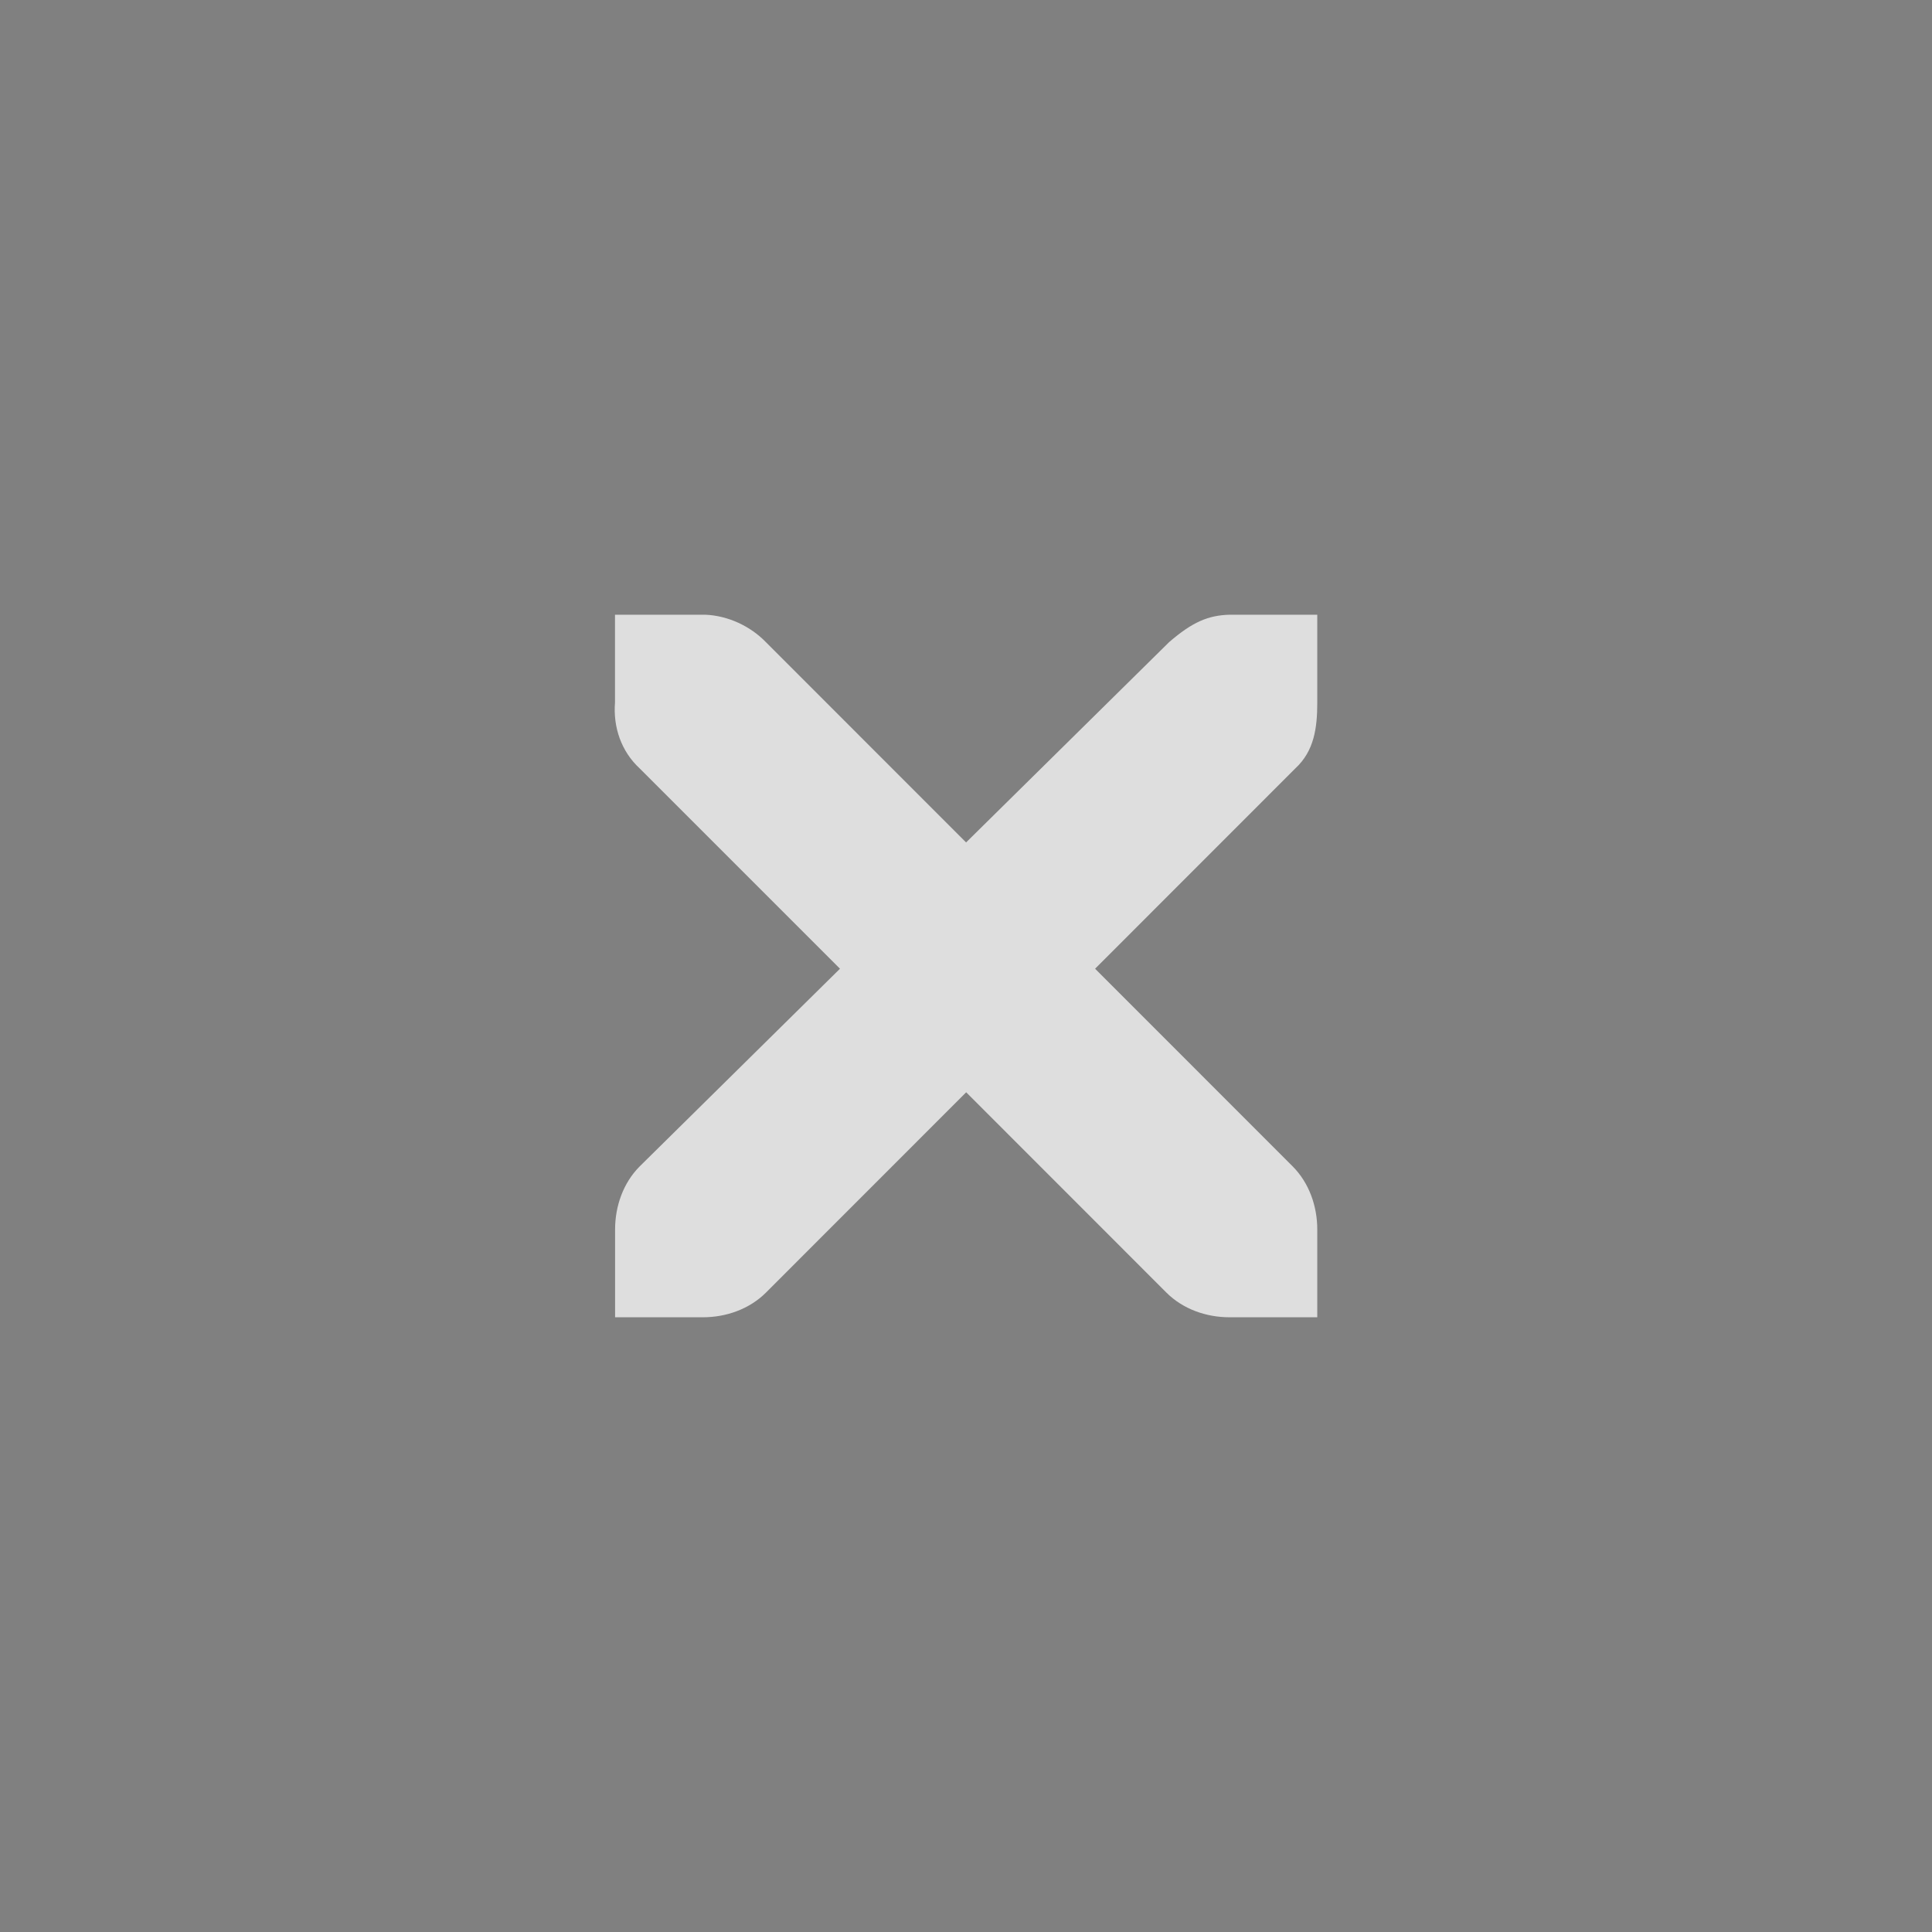 <svg xmlns="http://www.w3.org/2000/svg" id="svg4306" style="enable-background:new" width="22" height="22" version="1.1">
 <rect width="100%" height="100%" fill="#808080" stroke="none"/>
 <g id="active-center">
  <rect id="rect4175" style="opacity:0.001" width="22" height="22" x="0" y="0"/>
  <path id="path10839-9" style="opacity:1;fill:#dedede" d="m 7.003,7 h 1 c 0.01,-1.2e-4 0.021,-4.6e-4 0.031,0 0.255,0.011 0.51,0.129 0.687,0.312 l 2.28,2.281 2.312,-2.281 c 0.266,-0.23 0.446,-0.305 0.687,-0.312 H 15 V 8 c 0,0.286 -0.034,0.551 -0.25,0.75 l -2.28,2.281 2.249,2.25 C 14.907,13.469 15,13.735 15,14 v 1 h -1 c -0.265,-10e-6 -0.53,-0.093 -0.718,-0.281 l -2.28,-2.281 -2.28,2.281 c -0.188,0.188 -0.453,0.281 -0.718,0.281 h -1 v -1 c -2.9e-6,-0.265 0.093,-0.531 0.281,-0.719 L 9.565,11.031 7.284,8.75 C 7.074,8.556 6.981,8.281 7.003,8 Z"/>
 </g>
 <g id="pressed-center">
  <rect id="rect4211" style="opacity:0.001" width="22" height="22" x="46" y="0"/>
  <circle id="circle4215" style="opacity:0.19;fill:#ffffff" cx="57" cy="11" r="11"/>
  <path id="path4221" style="opacity:1;fill:#dedede" d="m 53.003,7 h 1 c 0.01,-1.2e-4 0.021,-4.6e-4 0.031,0 0.255,0.011 0.51,0.129 0.687,0.312 l 2.28,2.281 2.312,-2.281 c 0.266,-0.23 0.446,-0.305 0.687,-0.312 H 61 V 8 c 0,0.286 -0.034,0.551 -0.25,0.75 l -2.28,2.281 2.249,2.25 C 60.907,13.469 61,13.735 61,14 v 1 h -1 c -0.265,-10e-6 -0.53,-0.093 -0.718,-0.281 l -2.28,-2.281 -2.28,2.281 c -0.188,0.188 -0.453,0.281 -0.718,0.281 h -1 v -1 c -3e-6,-0.265 0.093,-0.531 0.281,-0.719 L 55.565,11.031 53.284,8.75 C 53.074,8.556 52.981,8.281 53.003,8 Z"/>
 </g>
 <g id="inactive-center">
  <rect id="rect4225" style="opacity:0.001" width="22" height="22" x="69" y="0"/>
  <path id="path4231" style="opacity:0.5;fill:#dedede" d="m 76.003,7 h 1 c 0.01,-1.2e-4 0.021,-4.6e-4 0.031,0 0.255,0.011 0.51,0.129 0.687,0.312 l 2.28,2.281 2.312,-2.281 c 0.266,-0.23 0.446,-0.305 0.687,-0.312 H 84 V 8 c 0,0.286 -0.034,0.551 -0.25,0.75 l -2.28,2.281 2.249,2.25 C 83.907,13.469 84,13.735 84,14 v 1 h -1 c -0.265,-10e-6 -0.53,-0.093 -0.718,-0.281 l -2.28,-2.281 -2.28,2.281 c -0.188,0.188 -0.453,0.281 -0.718,0.281 h -1 v -1 c -3e-6,-0.265 0.093,-0.531 0.281,-0.719 L 78.565,11.031 76.284,8.75 C 76.074,8.556 75.981,8.281 76.003,8 Z"/>
 </g>
 <g id="deactivated-center">
  <rect id="rect4235" style="opacity:0.001" width="22" height="22" x="92" y="0"/>
  <path id="path4241" style="opacity:0.5;fill:#dedede" d="m 99.003,7 h 1 c 0.01,-1.2e-4 0.021,-4.6e-4 0.031,0 0.255,0.011 0.51,0.129 0.687,0.312 l 2.28,2.281 2.312,-2.281 c 0.266,-0.23 0.447,-0.305 0.687,-0.312 H 107 V 8 c 0,0.286 -0.034,0.551 -0.25,0.75 l -2.28,2.281 2.249,2.25 c 0.188,0.188 0.281,0.453 0.281,0.719 v 1 h -1 c -0.265,-10e-6 -0.53,-0.093 -0.718,-0.281 l -2.28,-2.281 -2.28,2.281 c -0.188,0.188 -0.453,0.281 -0.718,0.281 h -1 v -1 c -3e-6,-0.265 0.093,-0.531 0.281,-0.719 L 101.565,11.031 99.284,8.75 C 99.074,8.556 98.981,8.281 99.003,8 Z"/>
 </g>
 <g id="hover-center">
  <rect id="rect4224" style="opacity:0.001" width="22" height="22" x="23" y="0"/>
  <circle id="circle4230" style="opacity:0.08;fill:#ffffff" cx="34" cy="11" r="11"/>
  <path id="path4236" style="opacity:1;fill:#dedede" d="m 30.003,7 h 1 c 0.01,-1.2e-4 0.021,-4.6e-4 0.031,0 0.255,0.011 0.51,0.129 0.687,0.312 l 2.28,2.281 2.312,-2.281 c 0.266,-0.23 0.446,-0.305 0.687,-0.312 H 38 V 8 c 0,0.286 -0.034,0.551 -0.25,0.75 l -2.28,2.281 2.249,2.25 C 37.907,13.469 38,13.735 38,14 v 1 h -1 c -0.265,-10e-6 -0.53,-0.093 -0.718,-0.281 l -2.28,-2.281 -2.28,2.281 c -0.188,0.188 -0.453,0.281 -0.718,0.281 h -1 v -1 c -3e-6,-0.265 0.093,-0.531 0.281,-0.719 L 32.565,11.031 30.284,8.75 C 30.074,8.556 29.981,8.281 30.003,8 Z"/>
 </g>
</svg>
